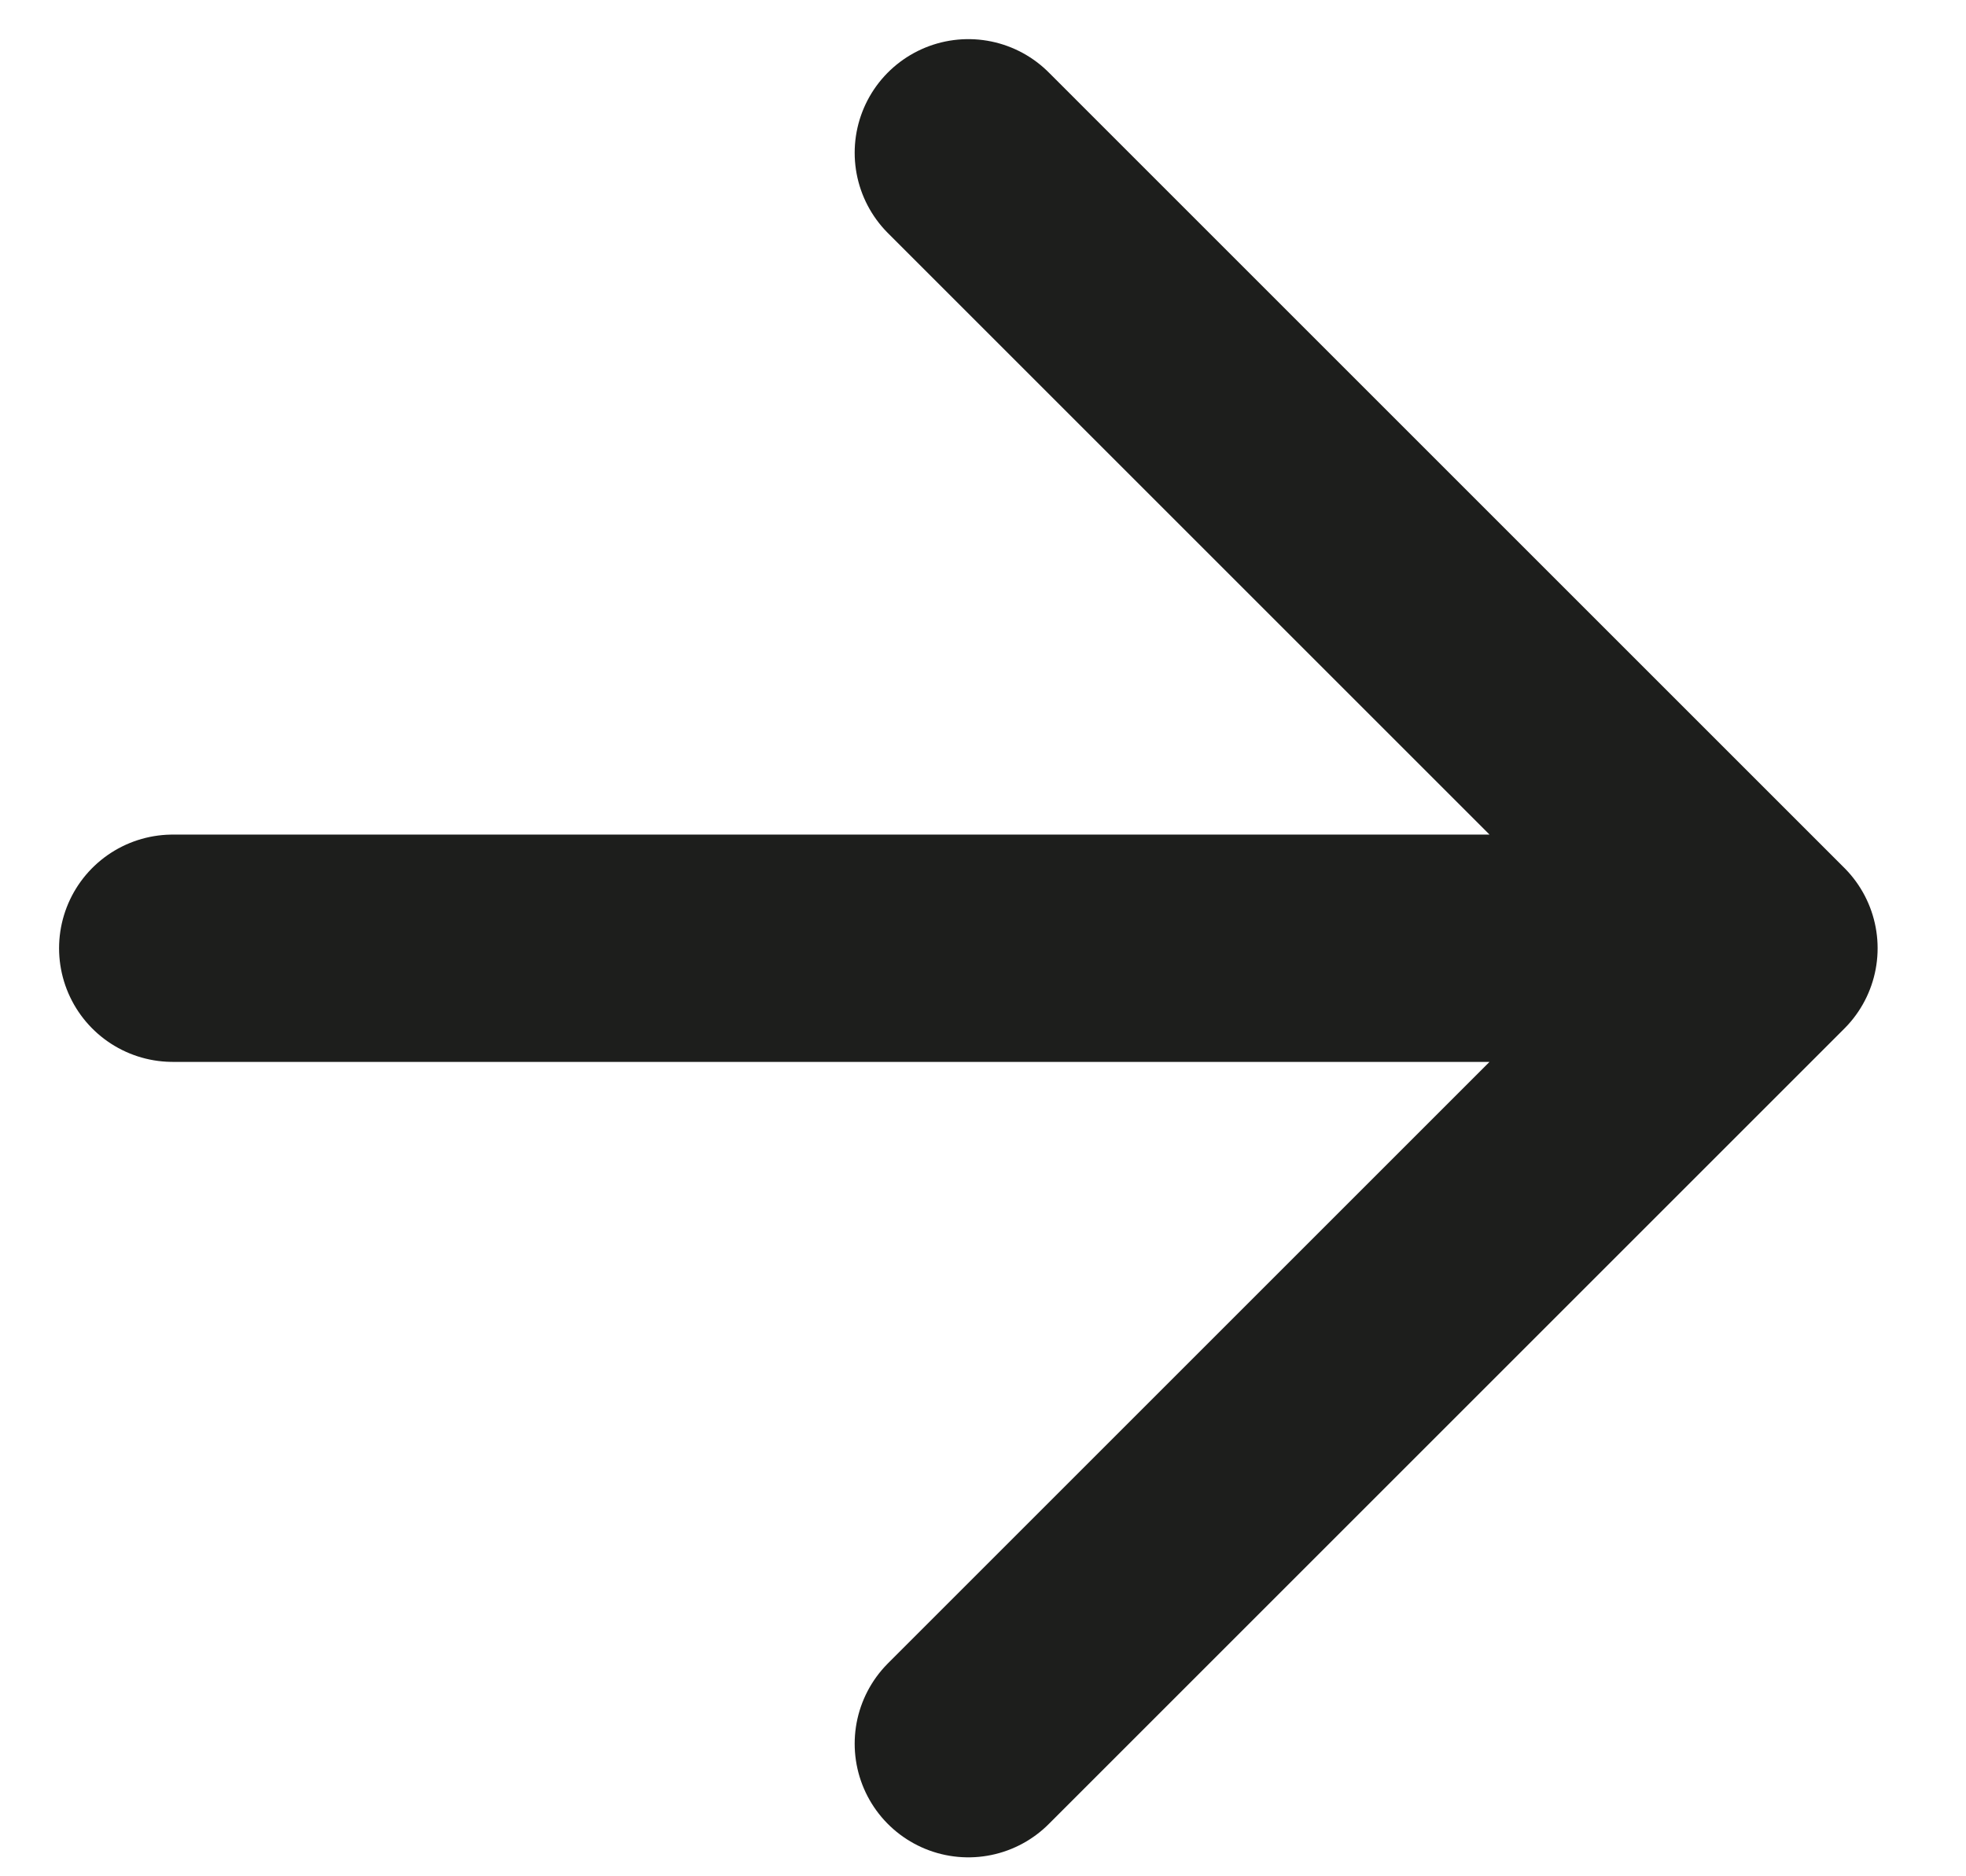 <svg xmlns="http://www.w3.org/2000/svg" width="22" height="21" viewBox="0 0 22 21" fill="none">
<path d="M1.933 10.613H19.739M19.739 10.613L10.836 1.71M19.739 10.613L10.836 19.516" stroke="#1D1E1C" stroke-width="2.544" stroke-linecap="round" stroke-linejoin="round"/>
</svg>
